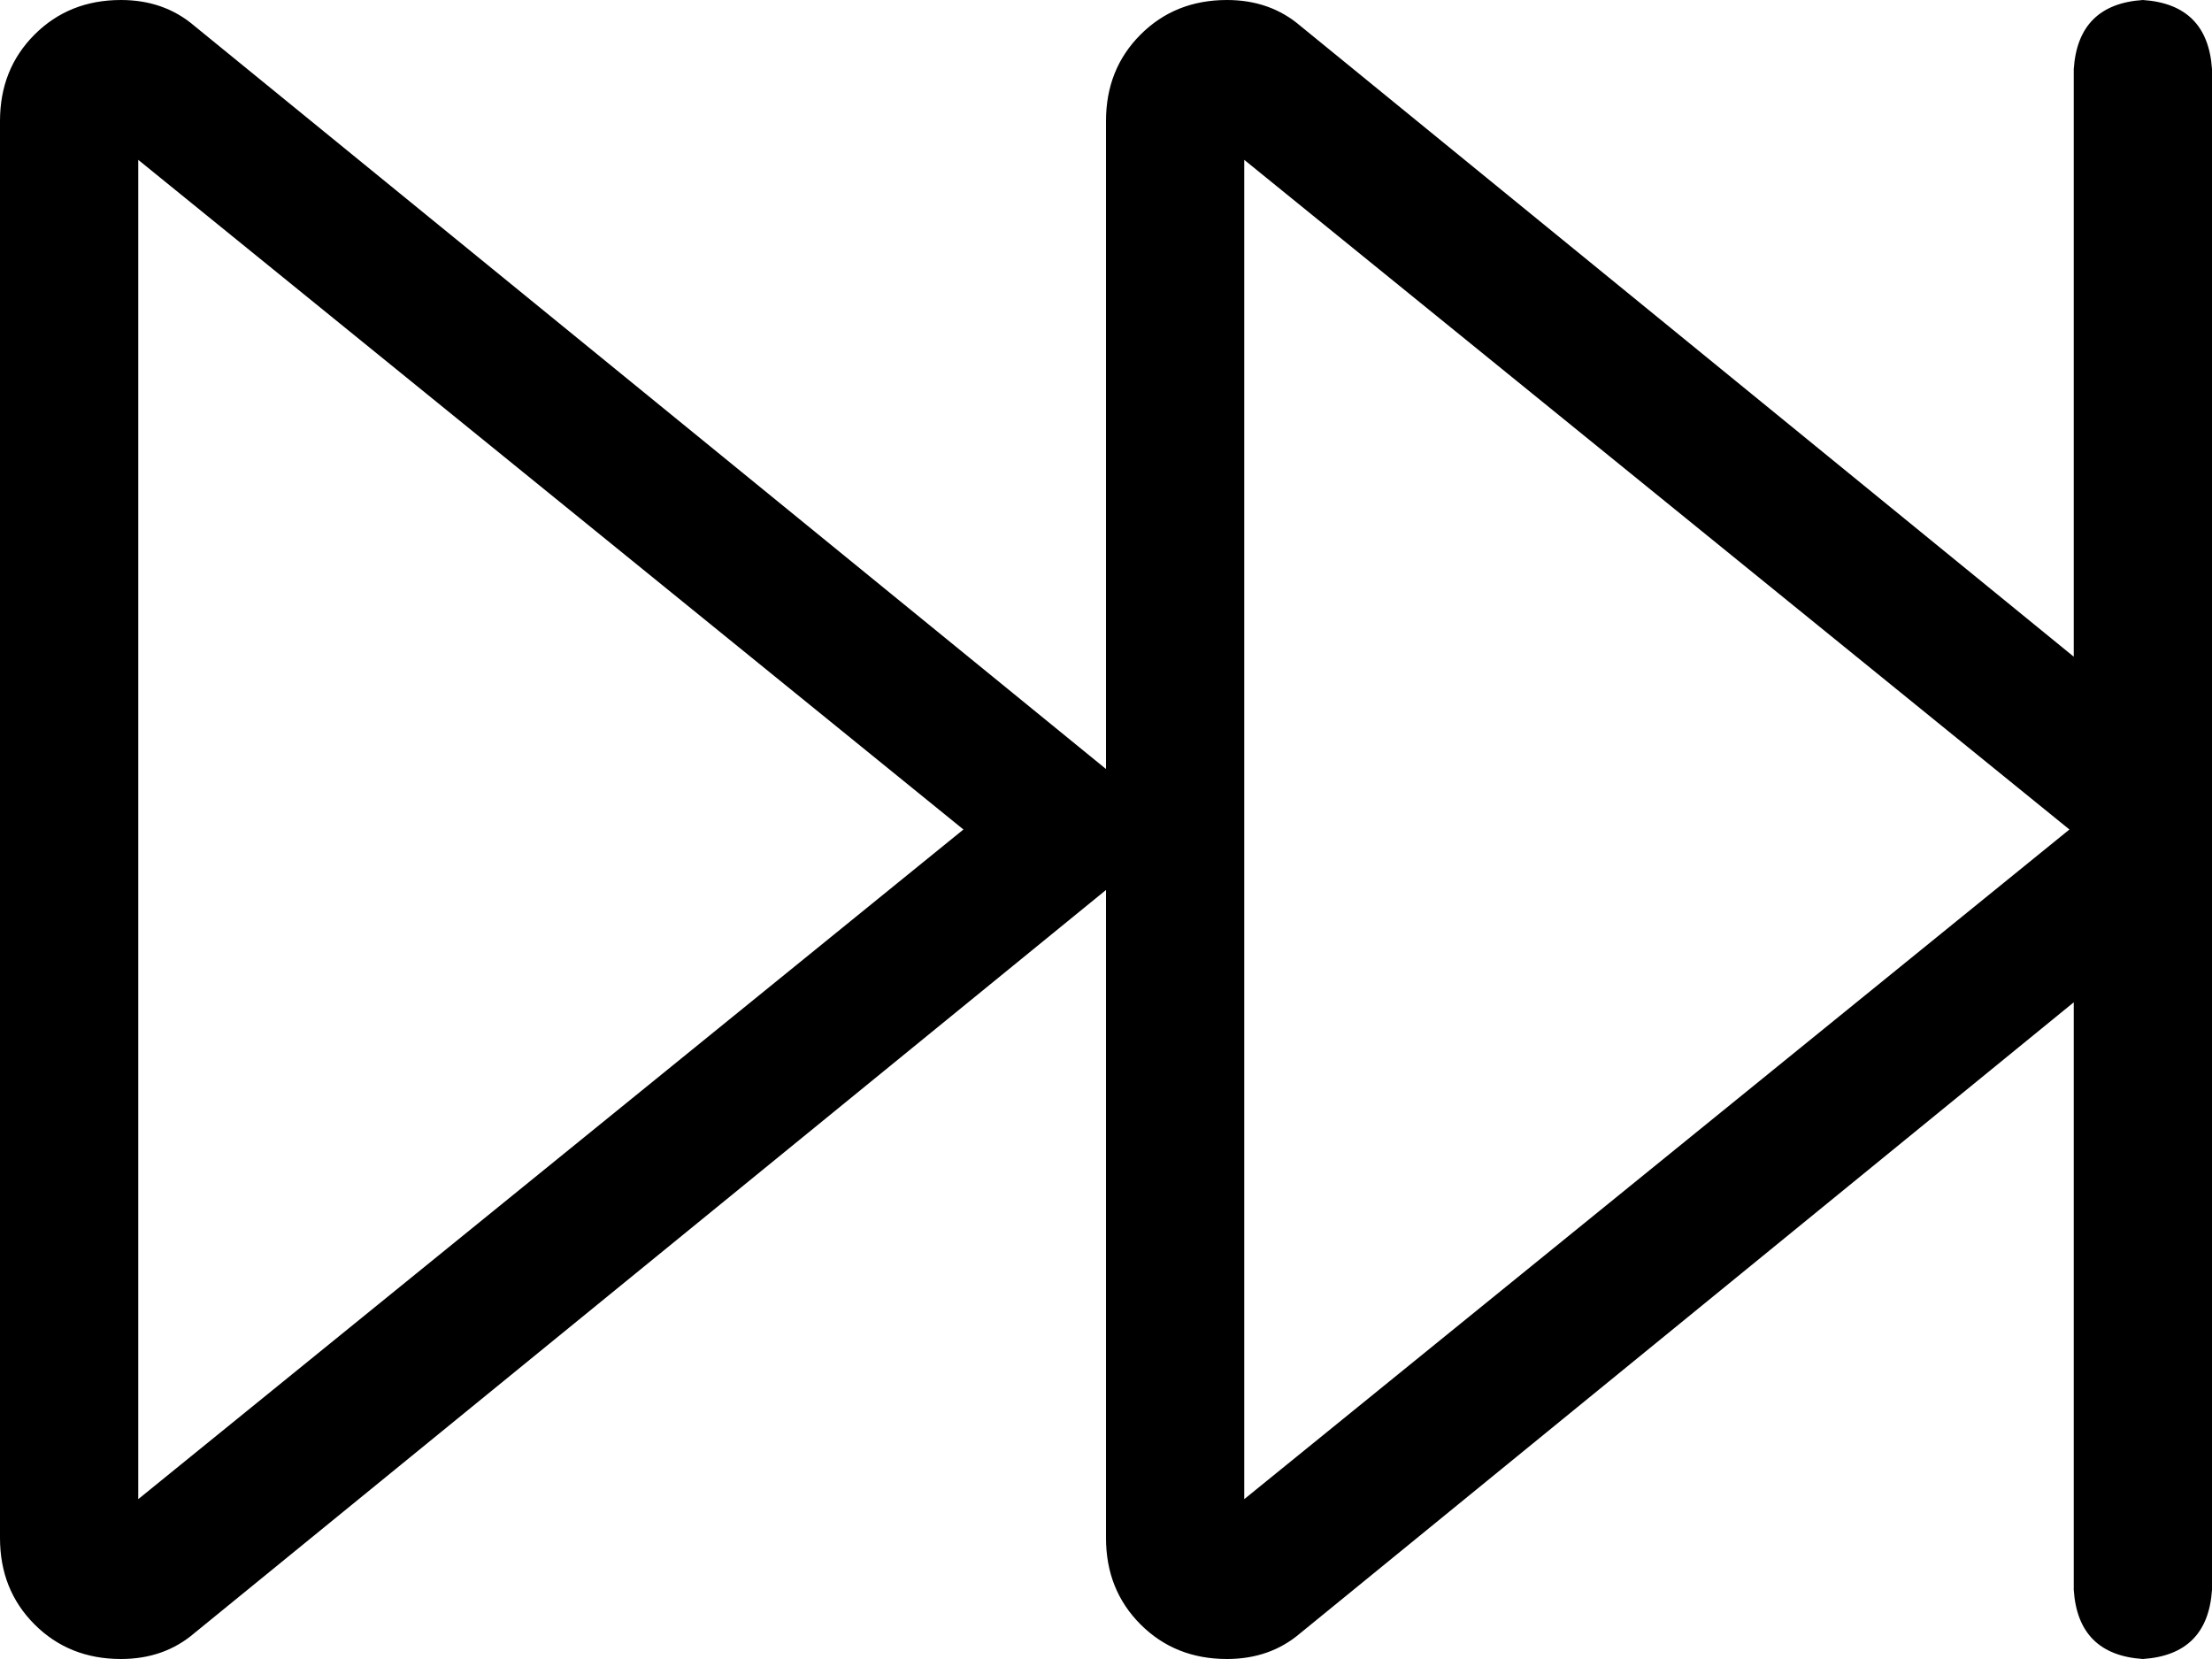 <svg viewBox="0 0 512 384">
  <path
    d="M 496 0 Q 481 1 480 16 L 480 152 L 301 6 Q 294 0 284 0 Q 272 0 264 8 Q 256 16 256 28 L 256 178 L 45 6 Q 38 0 28 0 Q 16 0 8 8 Q 0 16 0 28 L 0 356 Q 0 368 8 376 Q 16 384 28 384 Q 38 384 45 378 L 256 206 L 256 356 Q 256 368 264 376 Q 272 384 284 384 Q 294 384 301 378 L 480 232 L 480 368 Q 481 383 496 384 Q 511 383 512 368 L 512 206 L 512 178 L 512 16 Q 511 1 496 0 L 496 0 Z M 479 192 L 288 347 L 288 37 L 479 192 L 479 192 Z M 32 37 L 223 192 L 32 347 L 32 37 L 32 37 Z"
  />
</svg>